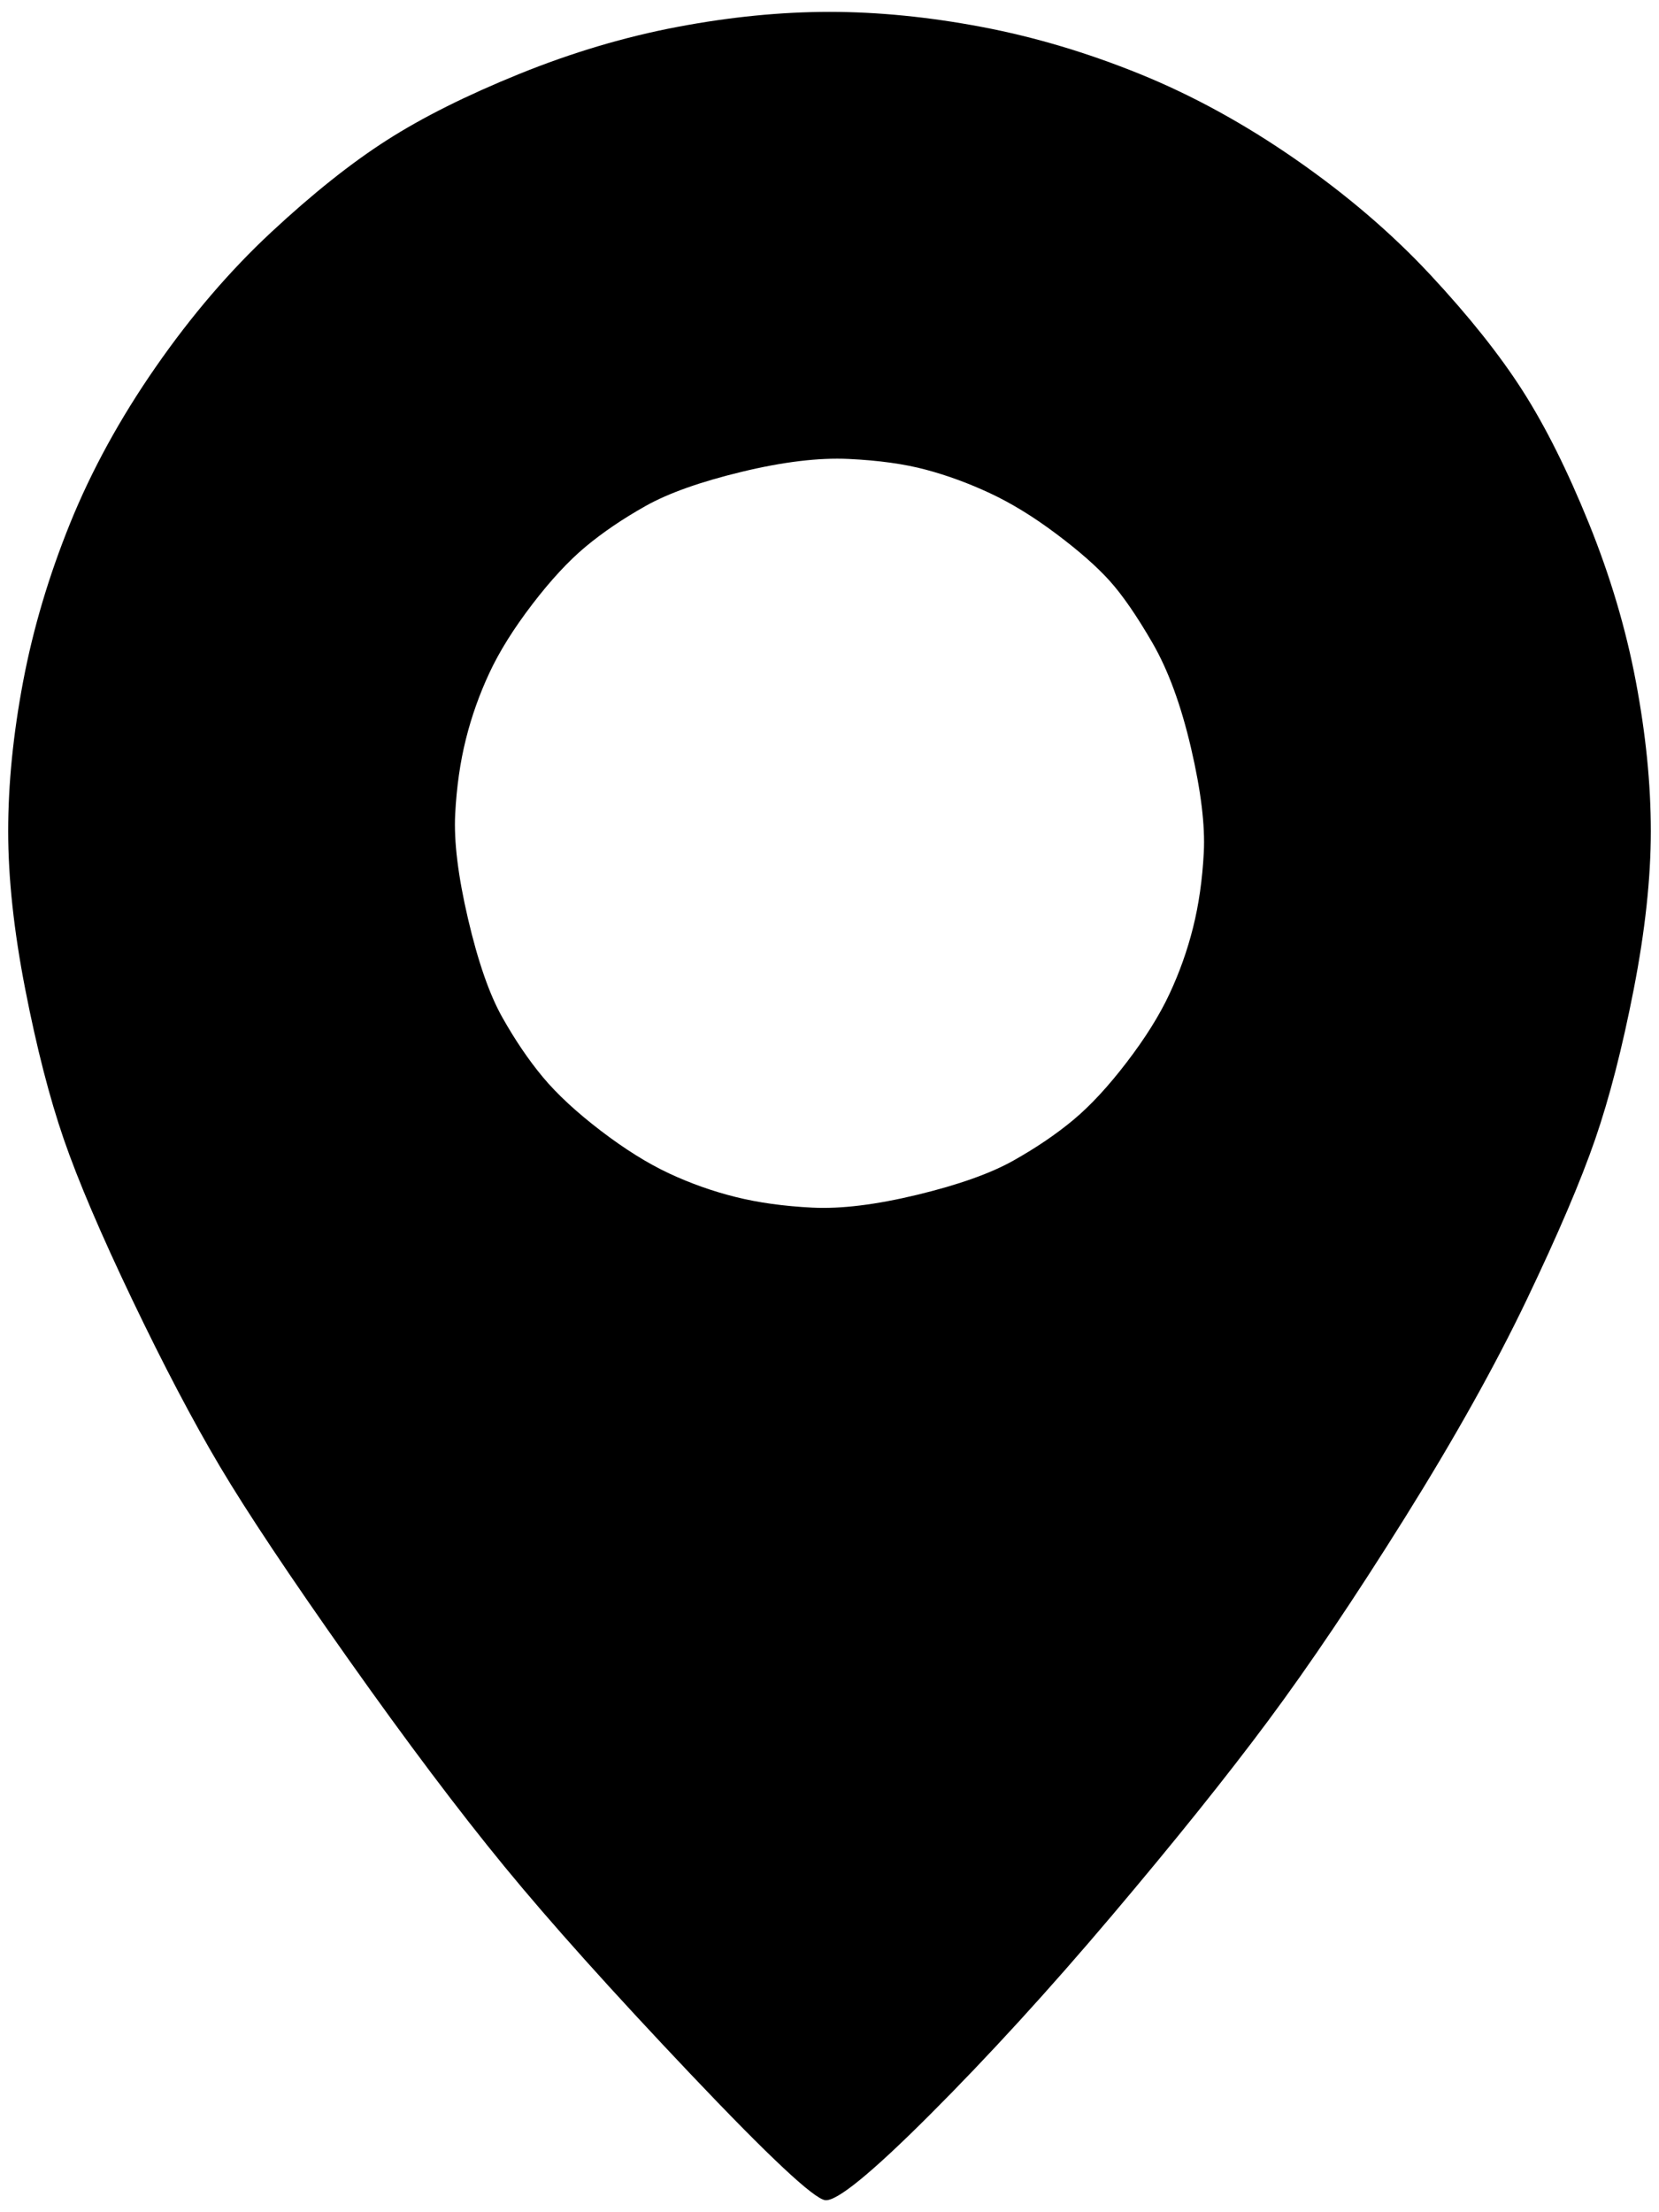 <?xml version="1.0" encoding="UTF-8" standalone="no"?>
<!DOCTYPE svg PUBLIC "-//W3C//DTD SVG 1.1//EN" "http://www.w3.org/Graphics/SVG/1.1/DTD/svg11.dtd">
<!-- Created with Vectornator (http://vectornator.io/) -->
<svg height="100%" stroke-miterlimit="10" style="fill-rule:nonzero;clip-rule:evenodd;stroke-linecap:round;stroke-linejoin:round;" version="1.1" viewBox="0 0 81.574 108.76" width="100%" xml:space="preserve" xmlns="http://www.w3.org/2000/svg" xmlns:vectornator="http://vectornator.io" xmlns:xlink="http://www.w3.org/1999/xlink">
<defs/>
<g id="레이어-1" vectornator:layerName="레이어 1">
<path d="M33.32 1.321C30.725 1.811 28.131 2.583 25.537 3.634C22.943 4.686 20.769 5.773 19.017 6.895C17.264 8.016 15.371 9.524 13.337 11.417C11.304 13.31 9.411 15.518 7.658 18.043C5.905 20.567 4.503 23.126 3.451 25.72C2.4 28.314 1.629 30.908 1.138 33.502C0.647 36.097 0.402 38.55 0.402 40.864C0.402 43.178 0.682 45.772 1.243 48.647C1.804 51.521 2.435 53.975 3.136 56.009C3.837 58.042 4.959 60.671 6.501 63.896C8.044 67.121 9.481 69.856 10.813 72.1C12.145 74.343 14.249 77.498 17.123 81.565C19.998 85.631 22.557 89.032 24.801 91.766C27.044 94.501 30.094 97.901 33.951 101.968C37.807 106.034 40.015 108.102 40.576 108.173C41.137 108.243 42.855 106.84 45.73 103.966C48.604 101.091 51.584 97.831 54.669 94.185C57.754 90.539 60.313 87.349 62.346 84.615C64.38 81.88 66.623 78.55 69.077 74.624C71.531 70.697 73.529 67.121 75.072 63.896C76.614 60.671 77.736 58.042 78.437 56.009C79.138 53.975 79.769 51.521 80.33 48.647C80.891 45.772 81.172 43.178 81.172 40.864C81.172 38.55 80.926 36.097 80.435 33.502C79.945 30.908 79.173 28.314 78.122 25.72C77.07 23.126 75.983 20.952 74.861 19.199C73.74 17.447 72.232 15.553 70.339 13.52C68.446 11.487 66.238 9.594 63.713 7.841C61.189 6.088 58.63 4.686 56.036 3.634C53.442 2.583 50.848 1.811 48.254 1.321C45.659 0.83 43.17 0.584 40.787 0.584C38.403 0.584 35.914 0.83 33.32 1.321ZM41.733 22.565C43.205 22.635 44.468 22.81 45.519 23.091C46.571 23.371 47.623 23.757 48.674 24.247C49.726 24.738 50.813 25.404 51.935 26.246C53.056 27.087 53.933 27.858 54.564 28.559C55.195 29.261 55.896 30.277 56.667 31.609C57.438 32.941 58.069 34.659 58.56 36.763C59.051 38.866 59.261 40.584 59.191 41.916C59.121 43.248 58.946 44.475 58.665 45.597C58.385 46.719 57.999 47.805 57.508 48.857C57.018 49.909 56.317 51.031 55.405 52.222C54.494 53.414 53.617 54.361 52.776 55.062C51.935 55.763 50.953 56.429 49.831 57.06C48.709 57.691 47.132 58.252 45.099 58.743C43.065 59.234 41.347 59.444 39.945 59.374C38.543 59.304 37.281 59.129 36.159 58.848C35.037 58.568 33.951 58.182 32.899 57.691C31.847 57.2 30.725 56.499 29.533 55.588C28.342 54.676 27.395 53.8 26.694 52.959C25.993 52.117 25.327 51.136 24.696 50.014C24.065 48.892 23.504 47.28 23.013 45.176C22.522 43.073 22.312 41.355 22.382 40.023C22.452 38.691 22.627 37.464 22.908 36.342C23.188 35.22 23.574 34.133 24.065 33.082C24.555 32.03 25.257 30.908 26.168 29.716C27.08 28.524 27.956 27.578 28.797 26.877C29.639 26.176 30.62 25.509 31.742 24.878C32.864 24.247 34.441 23.687 36.475 23.196C38.508 22.705 40.261 22.495 41.733 22.565Z" fill="#000000" fill-rule="nonzero" opacity="1" stroke="none" vectornator:layerName="곡선 1"/>
</g>
</svg>
